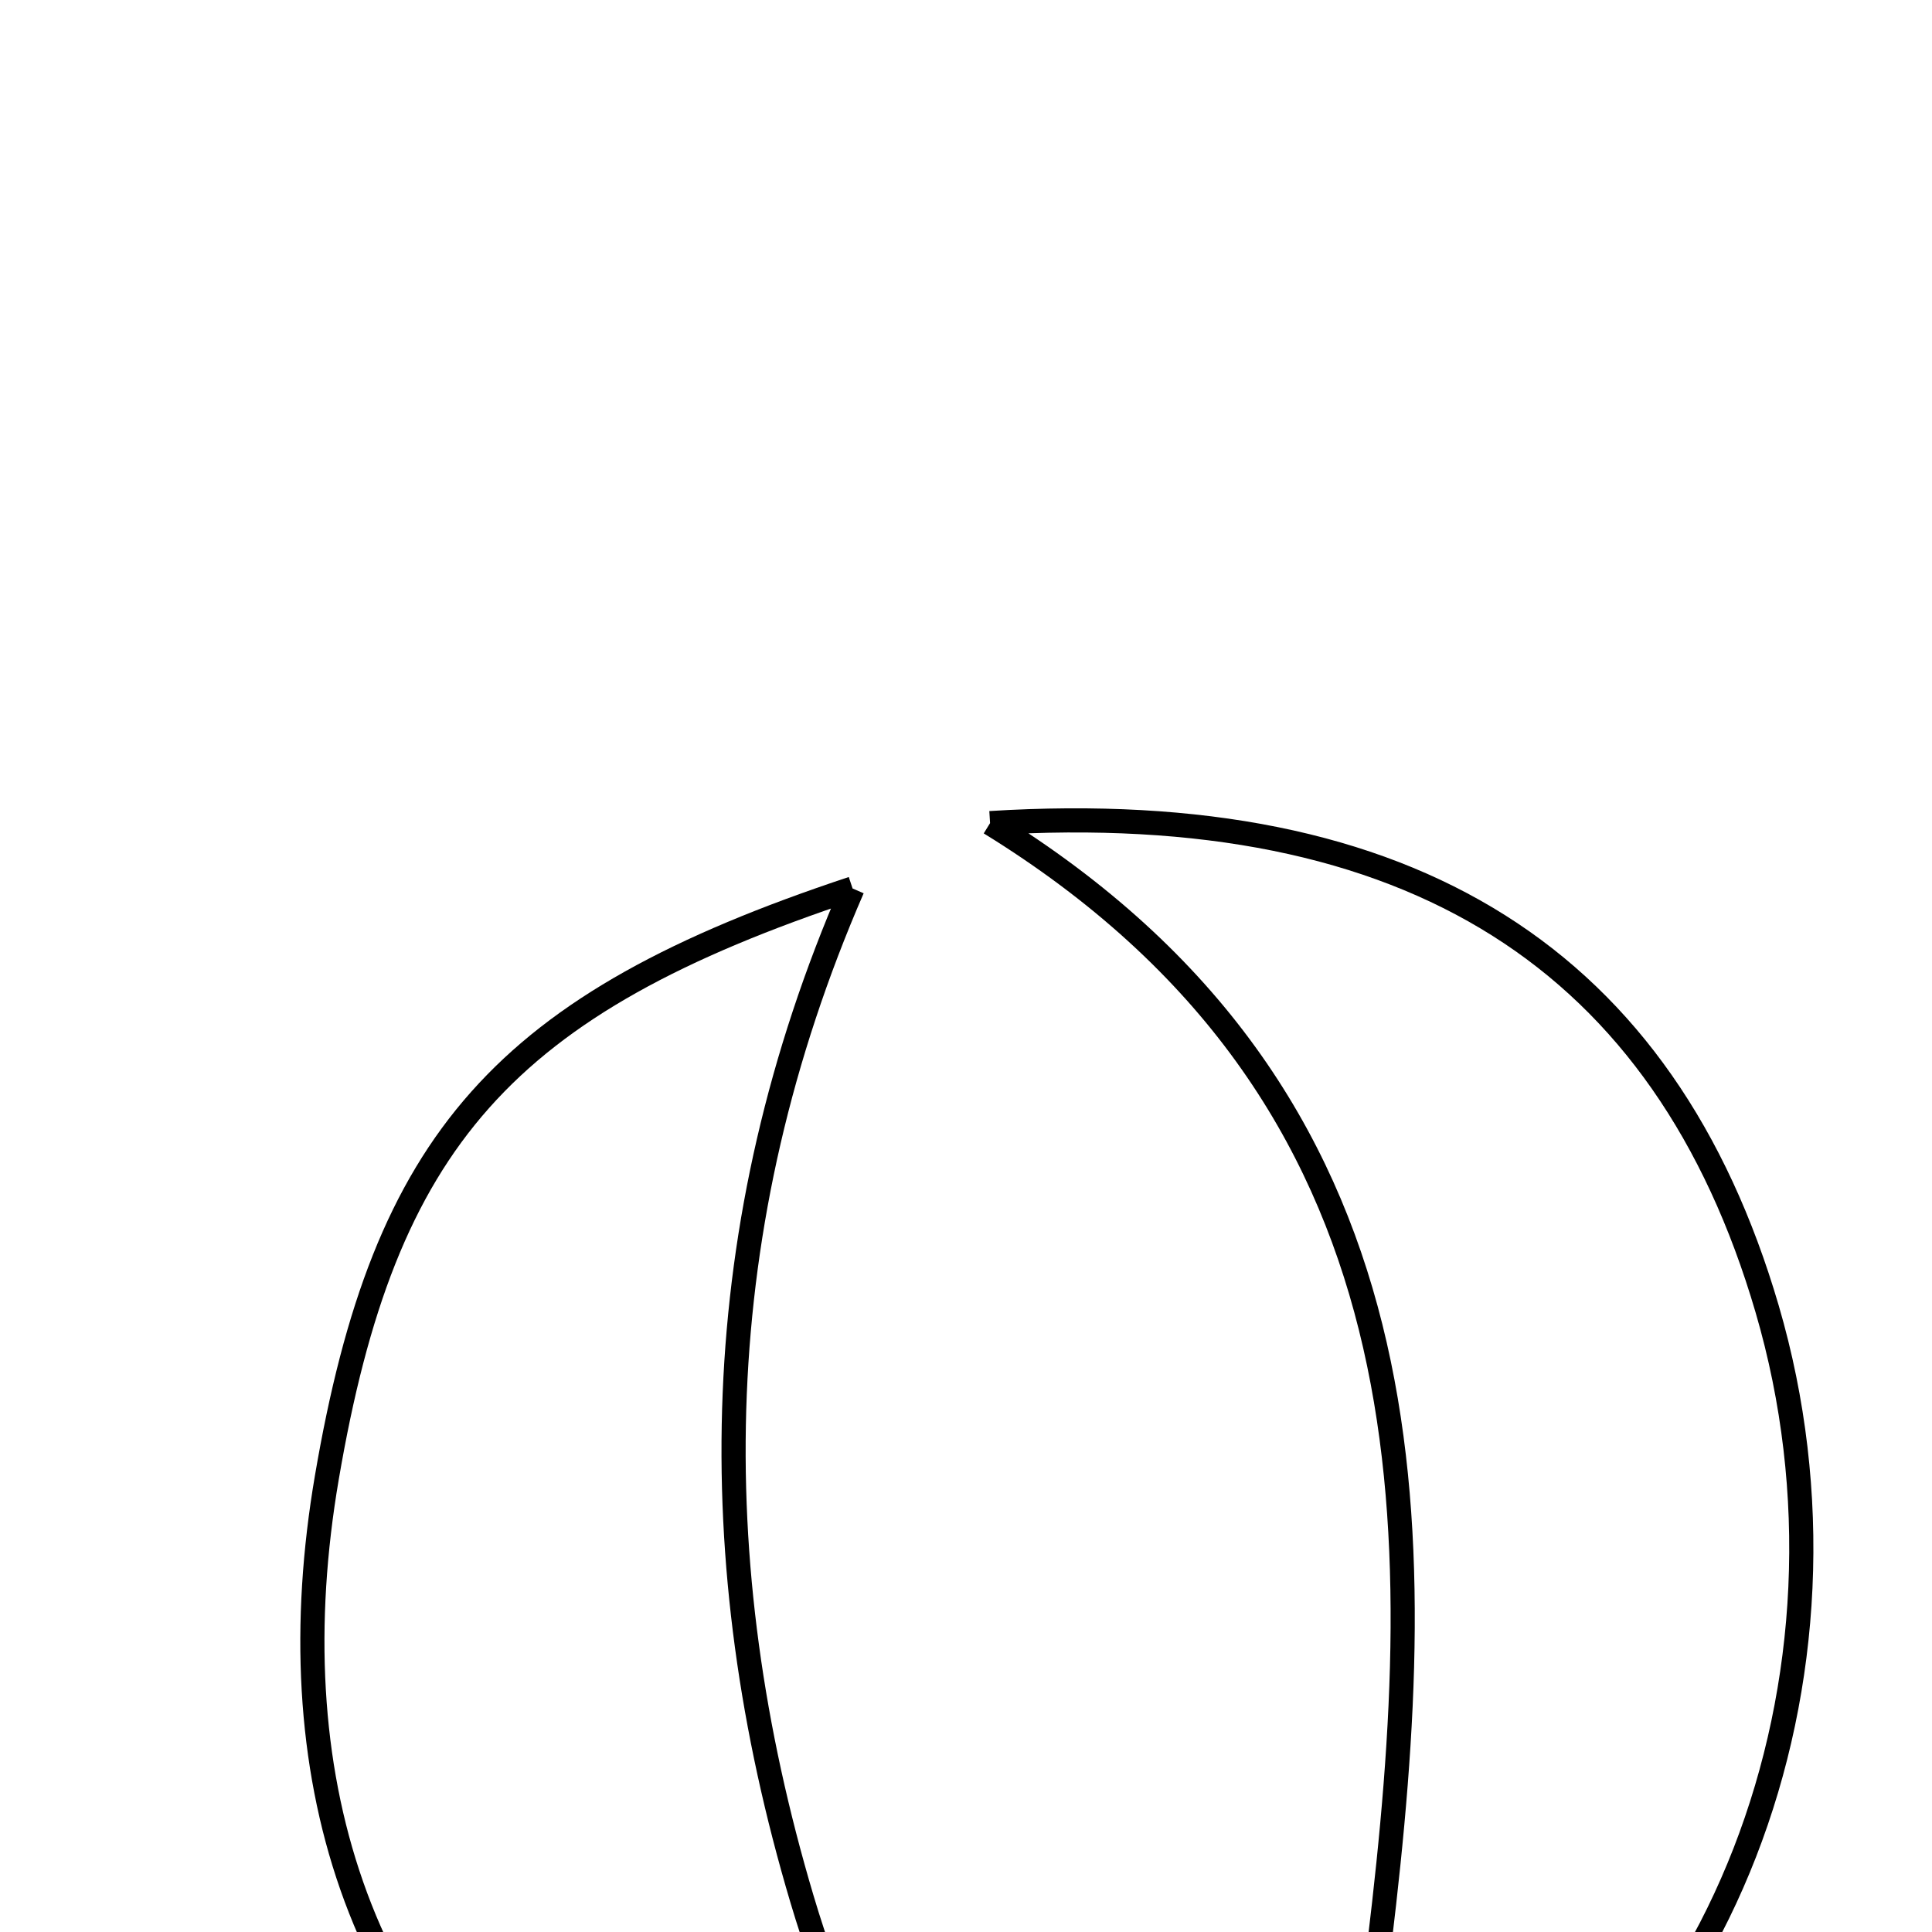 <svg xmlns="http://www.w3.org/2000/svg" viewBox="0.0 0.0 24.0 24.0" height="200px" width="200px"><path fill="none" stroke="black" stroke-width=".3" stroke-opacity="1.0"  filling="0" d="M12.299 10.225 C17.546 9.899 20.683 11.929 21.952 16.26 C23.291 20.833 21.375 25.88 17.446 27.707 C16.582 28.109 15.434 27.9 14.417 27.973 L14.527 28.075 C15.434 26.766 16.968 25.532 17.137 24.133 C17.769 18.885 17.823 13.627 12.299 10.225"></path>
<path fill="none" stroke="black" stroke-width=".3" stroke-opacity="1.0"  filling="0" d="M10.591 11.037 C8.772 15.224 8.716 19.399 9.962 23.589 C10.646 25.887 11.769 27.839 14.527 28.076 L14.418 27.973 C11.811 30.861 9.348 28.66 7.389 27.317 C4.397 25.264 3.44 21.984 4.06 18.355 C4.776 14.159 6.247 12.478 10.591 11.037"></path></svg>